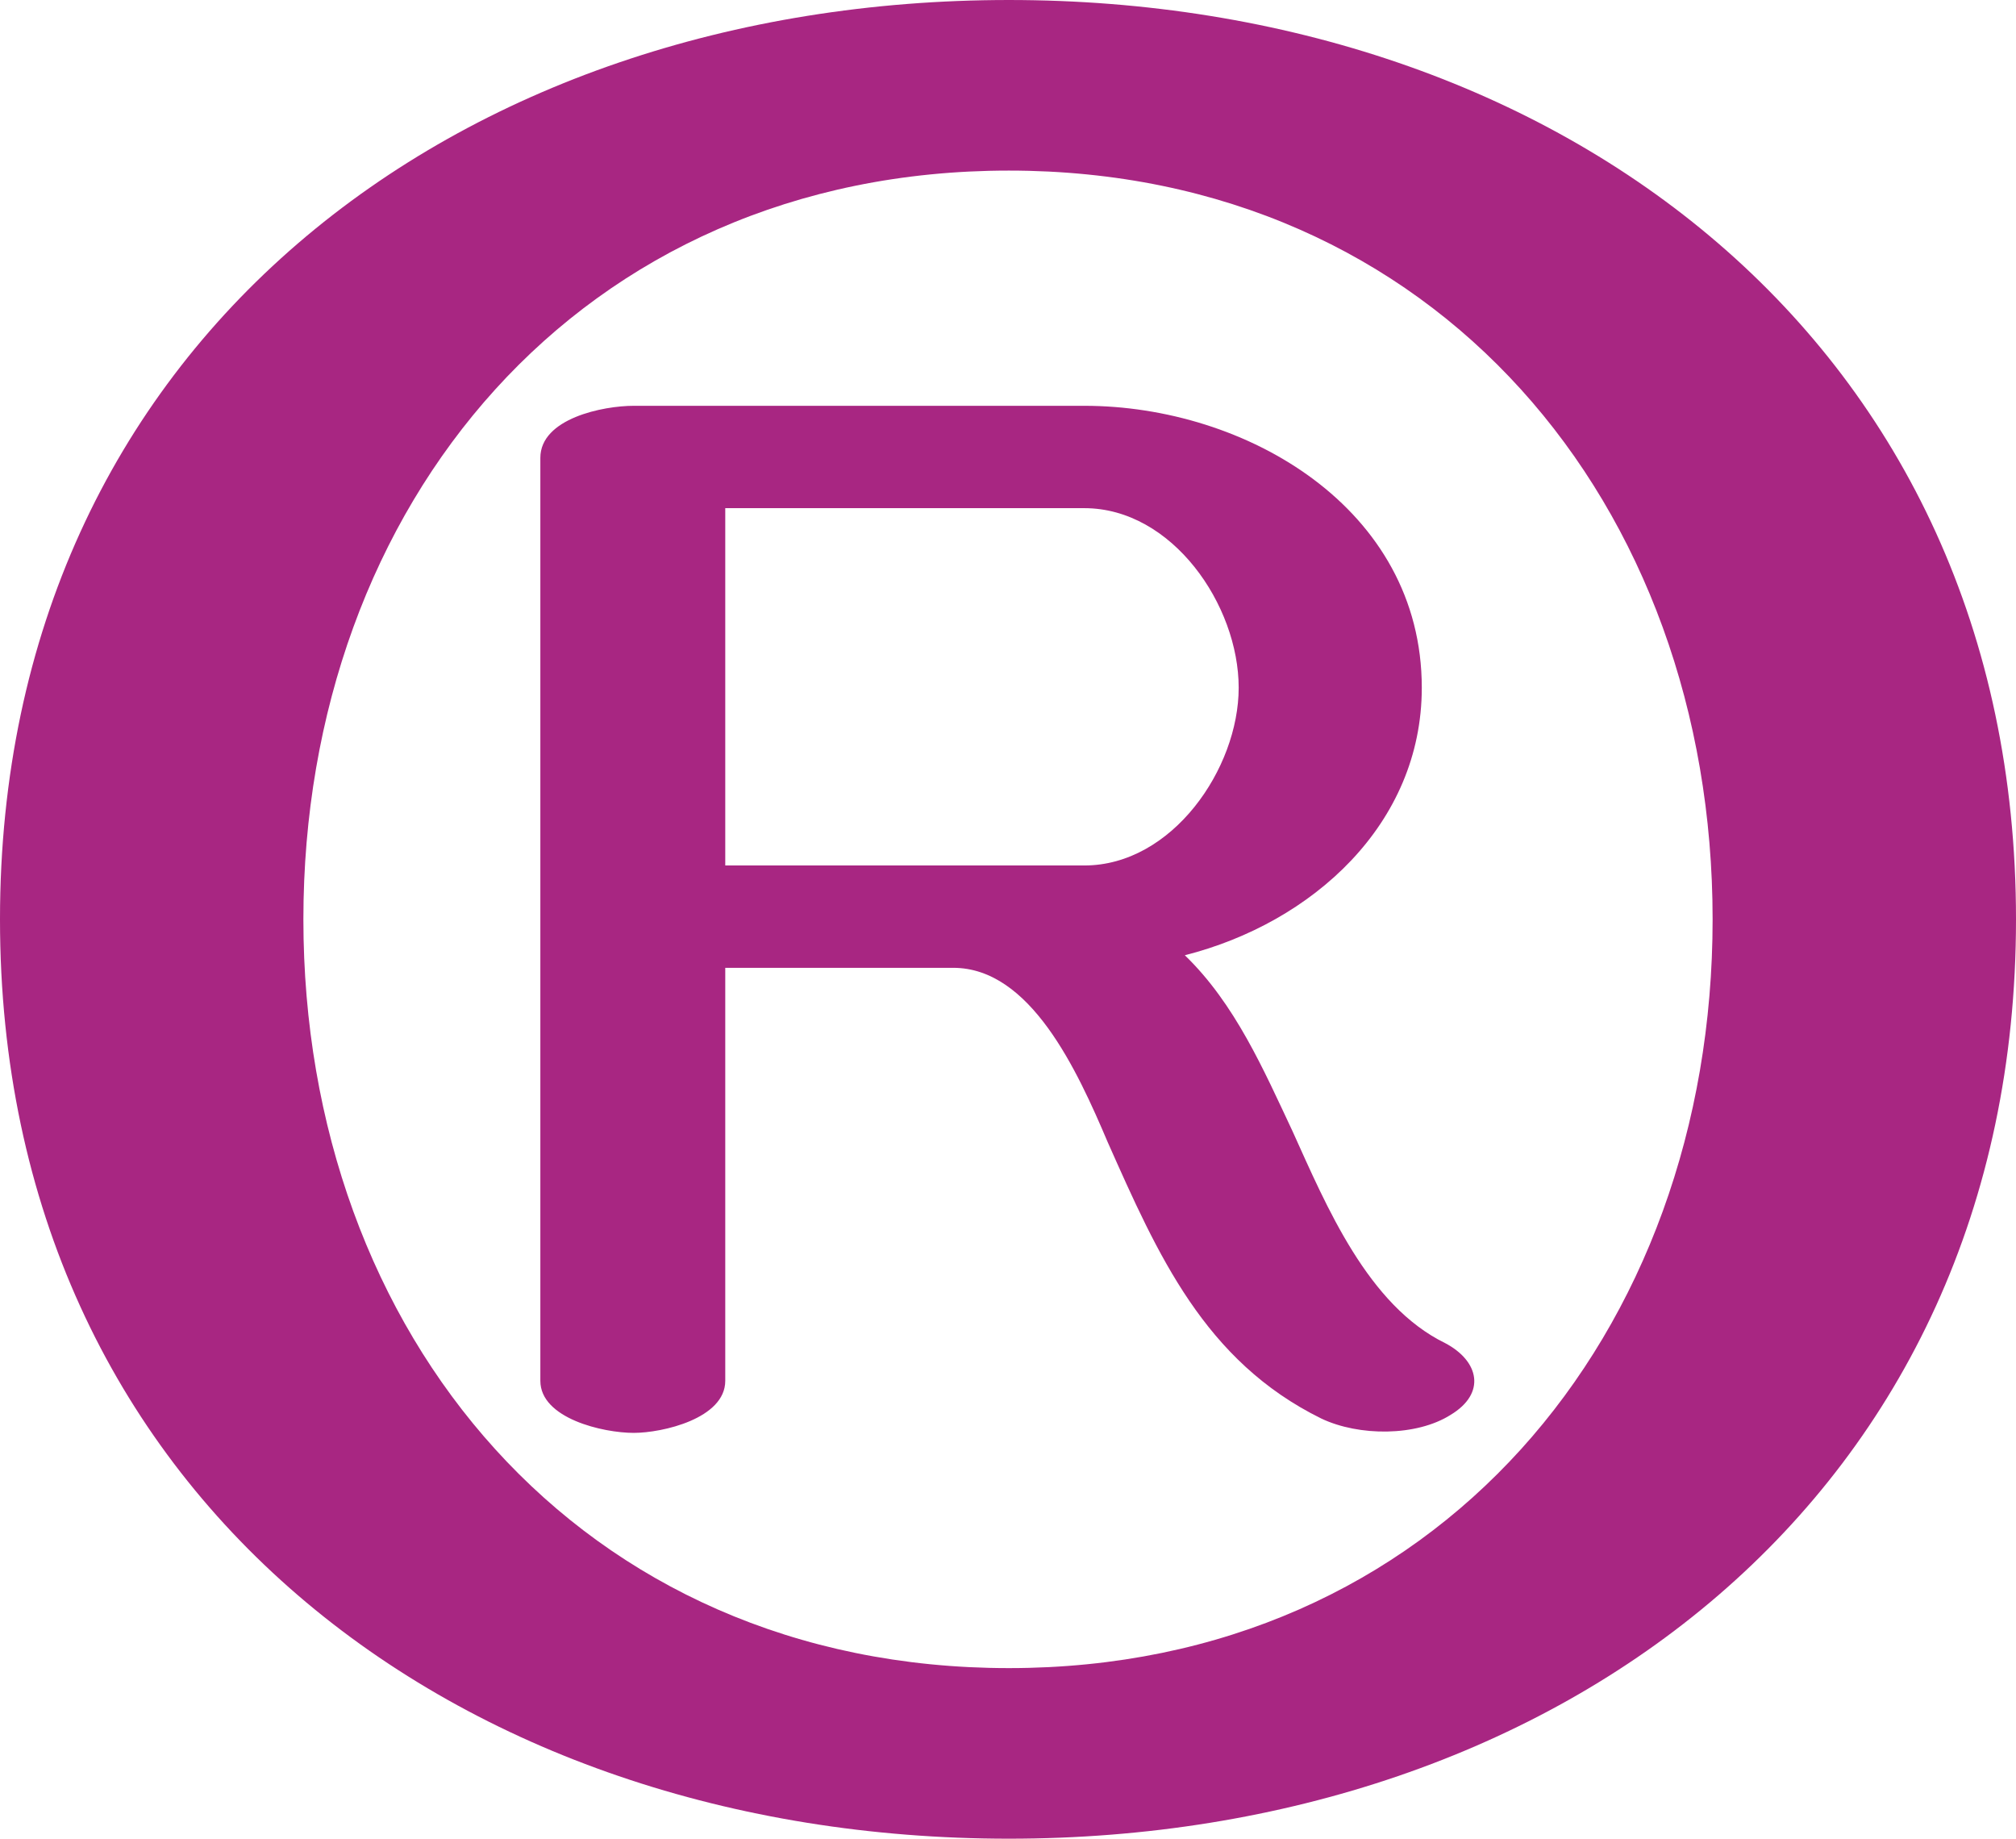 <?xml version="1.0" encoding="UTF-8"?>
<!DOCTYPE svg PUBLIC "-//W3C//DTD SVG 1.1//EN" "http://www.w3.org/Graphics/SVG/1.1/DTD/svg11.dtd">
<!-- Creator: CorelDRAW X8 -->
<svg xmlns="http://www.w3.org/2000/svg" xml:space="preserve" width="1123px" height="1024px" version="1.1" style="shape-rendering:geometricPrecision; text-rendering:geometricPrecision; image-rendering:optimizeQuality; fill-rule:evenodd; clip-rule:evenodd"
viewBox="0 0 1123 1024"
 xmlns:xlink="http://www.w3.org/1999/xlink">
 <defs>
  <style type="text/css">
   <![CDATA[
    .fil0 {fill:#A82682;fill-rule:nonzero}
   ]]>
  </style>
 </defs>
 <g id="Layer_x0020_1">
  <path class="fil0" d="M404 769c0,21 -35,29 -51,29 -17,0 -52,-8 -52,-29l0 -514c0,-22 35,-29 52,-29l251 0c90,0 188,57 188,157 0,76 -61,131 -132,149 28,27 44,64 60,98 19,42 42,97 85,118 19,10 23,28 3,40 -19,12 -51,12 -72,2 -65,-32 -91,-91 -119,-154 -17,-40 -43,-97 -86,-97l-127 0 0 230zm0 -486l0 199 200 0c49,0 86,-54 86,-99 0,-46 -37,-100 -86,-100l-200 0zm719 229c0,321 -255,512 -561,512 -307,0 -562,-191 -562,-512 0,-321 255,-512 562,-512 306,0 561,191 561,512zm-169 0c0,-231 -154,-417 -392,-417 -239,0 -393,186 -393,417 0,231 154,417 393,417 238,0 392,-186 392,-417z"/>
 </g>
</svg>
